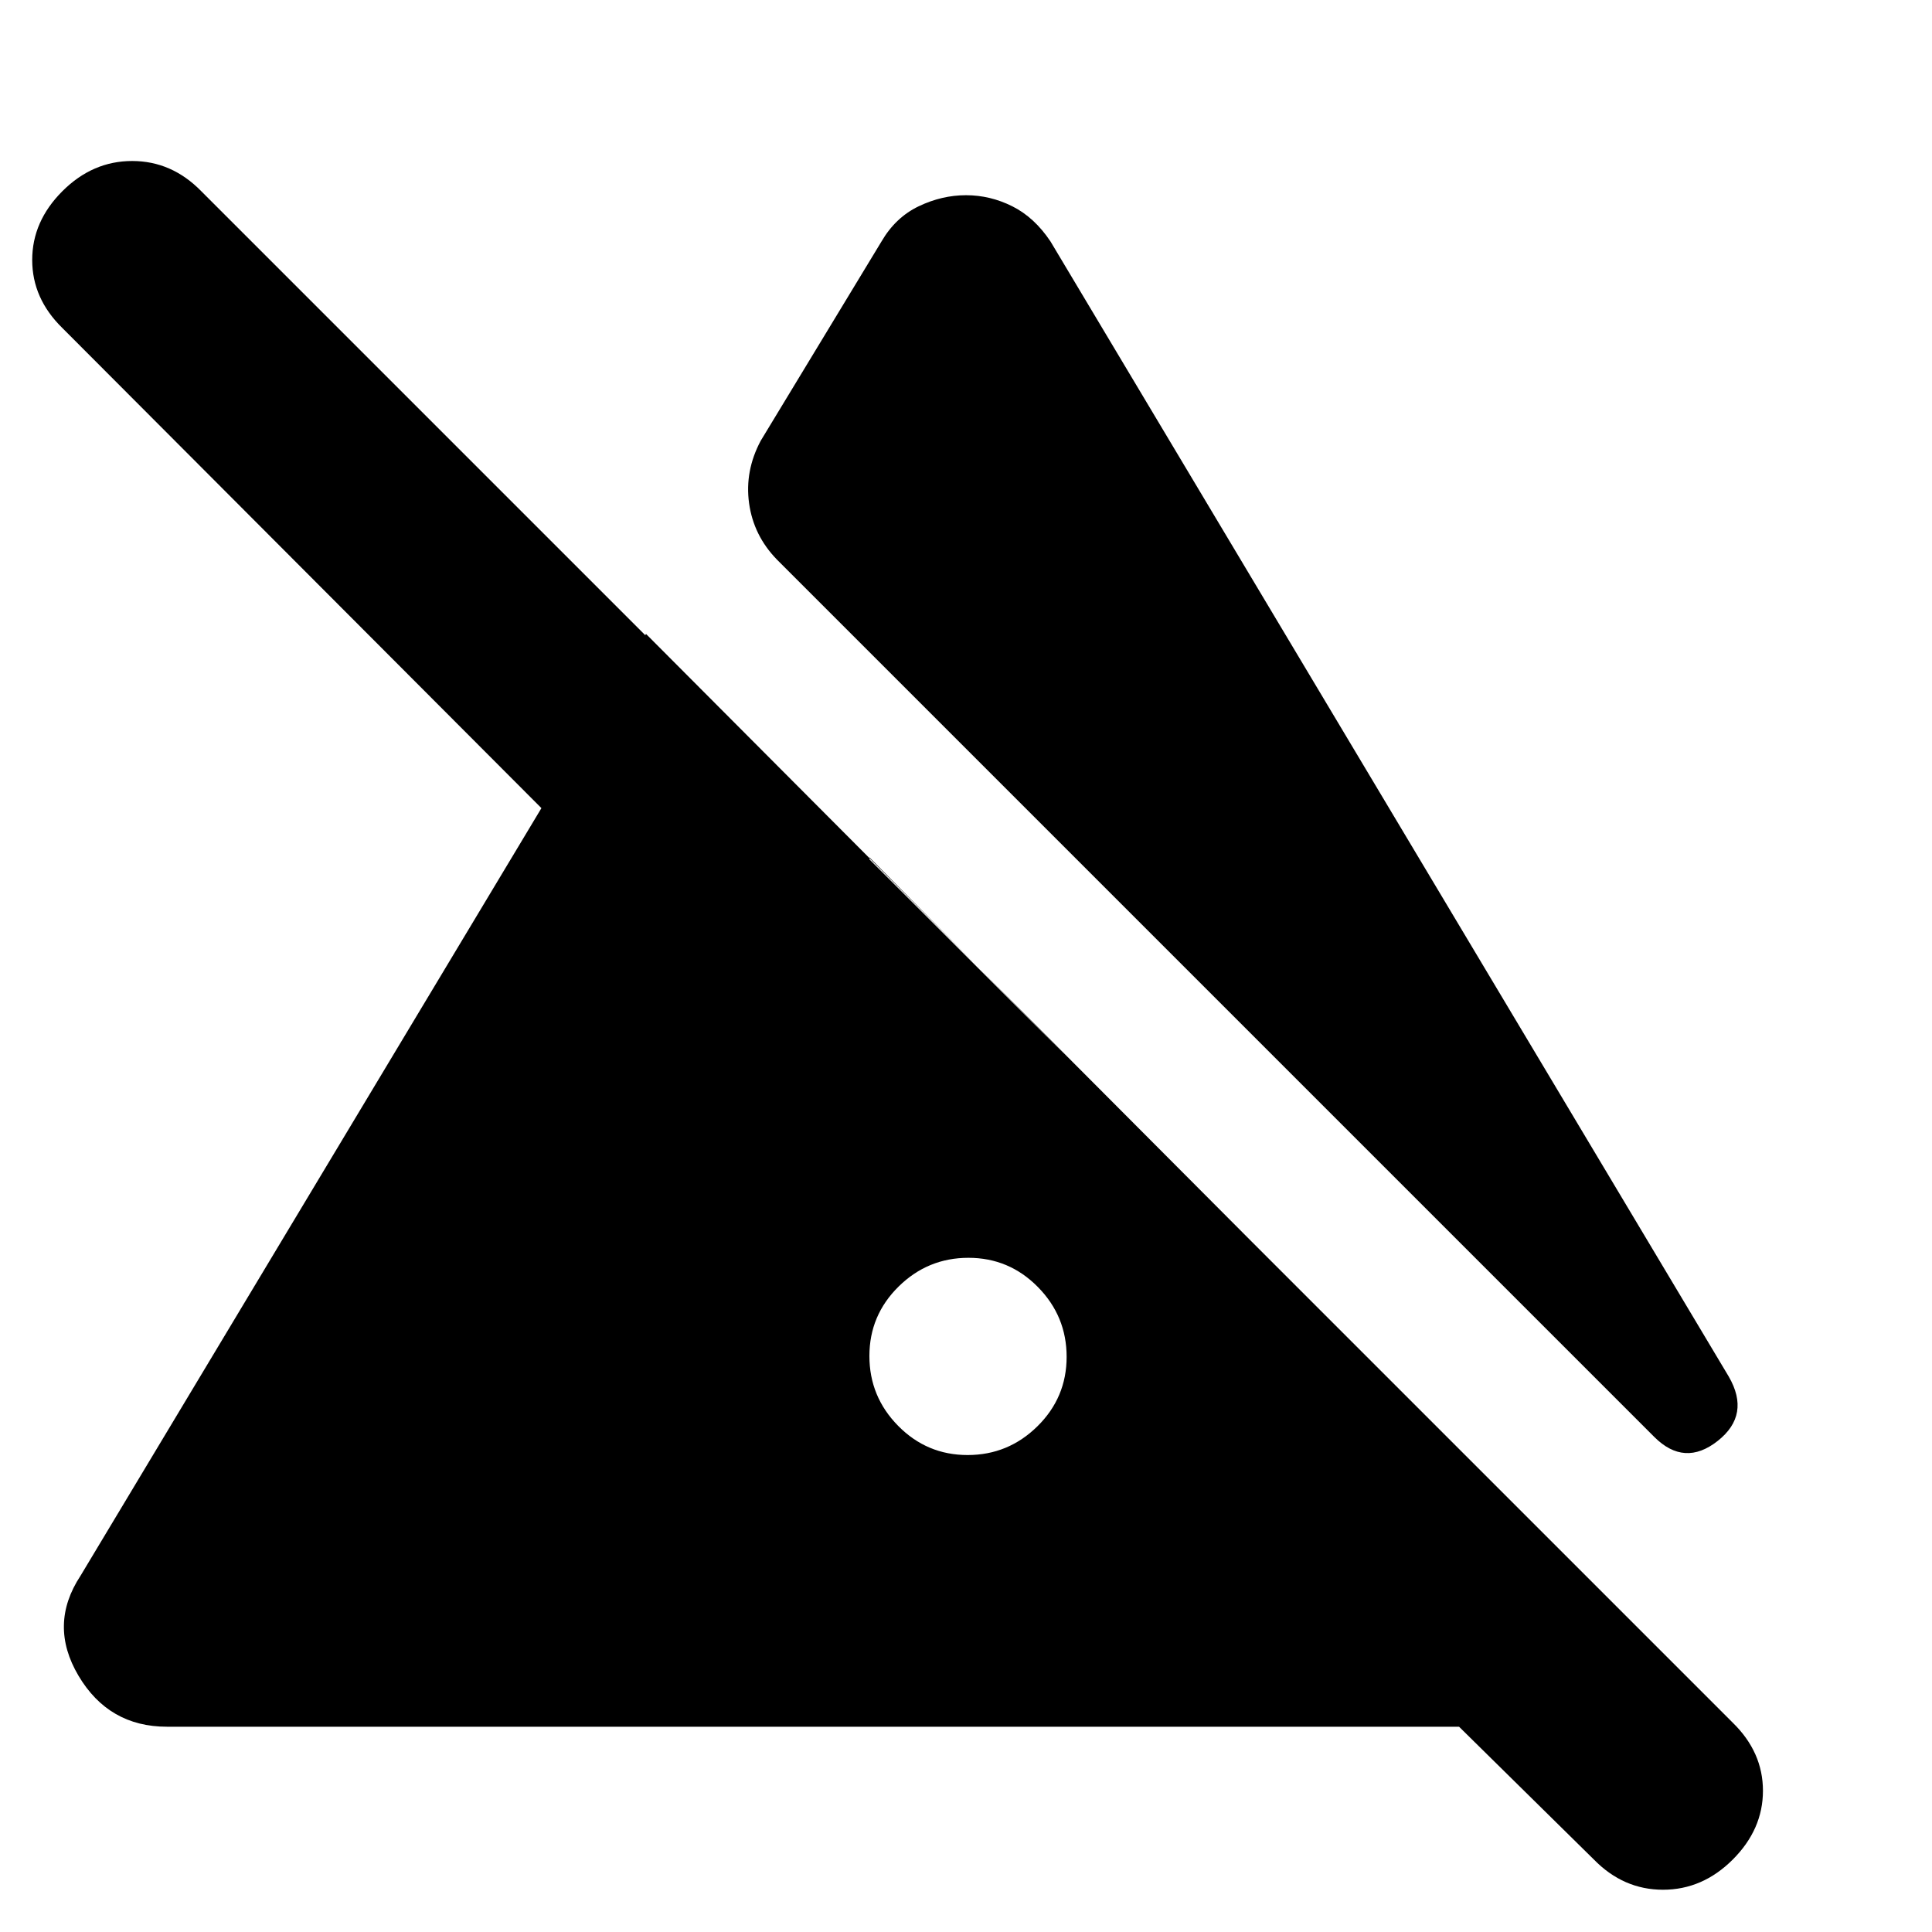 <svg xmlns="http://www.w3.org/2000/svg" height="20" viewBox="0 -960 960 960" width="20"><path d="M480.79-237q20.21 0 34.71-14.29t14.5-34.5q0-20.21-14.29-34.71t-34.5-14.5q-20.21 0-34.71 14.29t-14.5 34.5q0 20.21 14.29 34.71t34.5 14.5ZM432-429q0 20.3 14.29 34.65Q460.58-380 480.79-380t34.71-14.35Q530-408.7 530-429v-6l-98-99v105Zm-46-253q-11.57-11.92-13.79-27.96Q370-726 378-741l60-99q7-12 18.5-17.5T480-863q12 0 23 5.5t19 17.5l337 564q11 19-5.5 32t-31.5-2L386-682ZM792-36l-67-66H83q-28.97 0-43.99-25.33Q24-152.67 40-177l281-468 301 302H484L31-797q-15-14.67-15-33.83Q16-850 31-865t34.67-15q19.66 0 34.33 15l761 761q15 14.64 15 33.82T861-36q-15 15-34.67 15-19.66 0-34.33-15Z"/></svg>